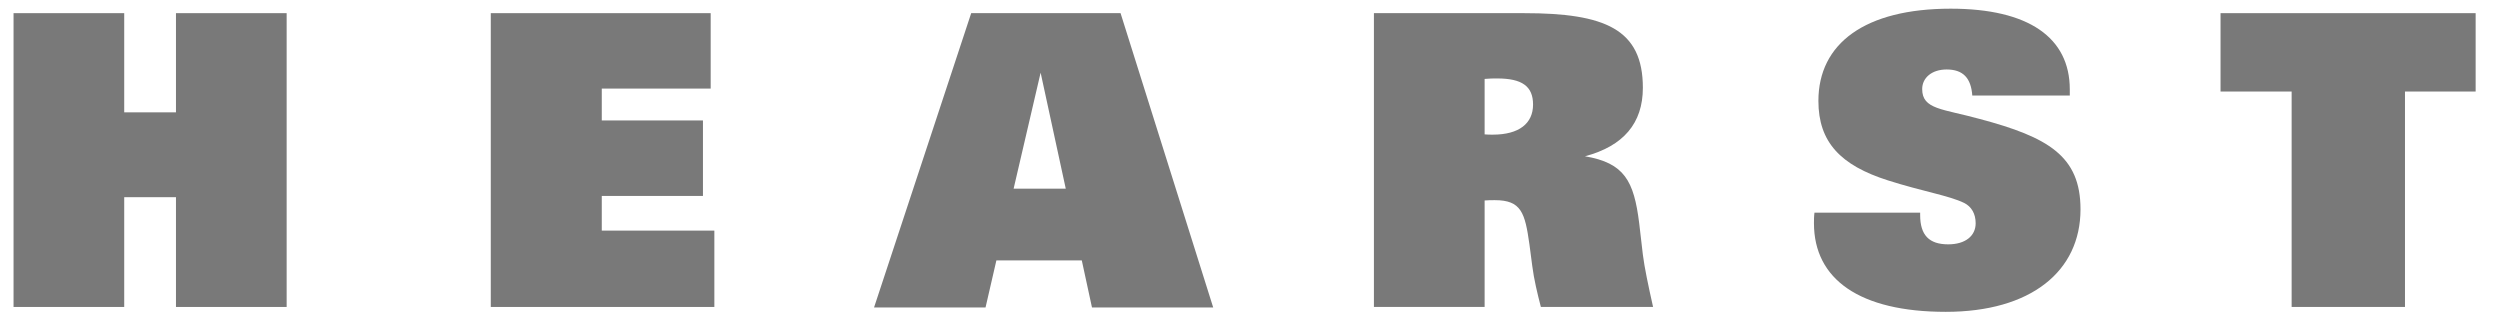 <?xml version="1.0" encoding="UTF-8"?>
<svg width="144px" height="18px" viewBox="0 0 144 18" version="1.1" xmlns="http://www.w3.org/2000/svg" xmlns:xlink="http://www.w3.org/1999/xlink">
    <title>Logo-Hearst</title>
    <g id="Page-1" stroke="none" stroke-width="1" fill="none" fill-rule="evenodd">
        <g id="Desktop-HD" transform="translate(-460, -731)" fill="#797979" fill-rule="nonzero">
            <g id="Logo-Hearst" transform="translate(460.28, 731)">
                <polyline id="path3596" points="0.5 0.758 6.875 0.758 6.875 6.471 9.856 6.471 9.856 0.758 16.231 0.758 16.231 17.681 9.856 17.681 9.856 11.358 6.875 11.358 6.875 17.681 0.5 17.681"></polyline>
                <polyline id="path3602" points="27.989 0.758 40.655 0.758 40.655 5.102 34.382 5.102 34.382 6.938 40.21 6.938 40.21 11.286 34.382 11.286 34.382 13.283 40.867 13.283 40.867 17.681 27.989 17.681"></polyline>
                <path d="M61.108,10.869 L58.104,10.869 L59.66,4.186 L61.108,10.869 Z M50.065,17.71 L56.487,17.71 L57.112,14.999 L62.031,14.999 L62.618,17.71 L69.6,17.71 L64.264,0.758 L55.661,0.758" id="path3608"></path>
                <path d="M85.234,7.741 L85.234,4.546 C85.507,4.519 85.75,4.519 85.959,4.519 C87.392,4.519 88.024,4.969 88.024,6.022 C88.024,7.104 87.229,7.756 85.702,7.756 C85.559,7.756 85.392,7.756 85.234,7.74 M78.858,17.68 L85.234,17.68 L85.234,11.547 C85.44,11.529 85.651,11.529 85.819,11.529 C87.346,11.529 87.559,12.251 87.815,14.074 L87.98,15.331 C88.078,16.089 88.262,16.861 88.474,17.681 L94.937,17.681 C94.657,16.427 94.444,15.423 94.349,14.669 L94.138,12.86 C93.835,10.423 93.291,9.387 91.014,9.002 C93.224,8.414 94.349,7.104 94.349,5.058 C94.349,1.675 92.166,0.758 87.511,0.758 L78.858,0.758" id="path3614"></path>
                <path d="M110.321,12.251 L110.321,12.387 C110.321,13.546 110.837,14.074 111.937,14.074 C112.929,14.074 113.518,13.586 113.518,12.86 C113.518,12.318 113.281,11.901 112.854,11.689 C111.986,11.265 110.458,11.025 108.464,10.39 C105.736,9.522 104.46,8.185 104.46,5.813 C104.46,2.5 107.147,0.5 112.082,0.5 C116.568,0.5 118.94,2.165 118.94,5.151 L118.94,5.503 L113.324,5.503 C113.253,4.492 112.789,4.002 111.847,4.002 C110.979,4.002 110.438,4.493 110.438,5.13 C110.438,6.309 111.612,6.261 113.752,6.852 C117.682,7.898 119.557,8.98 119.557,12.055 C119.557,15.635 116.691,17.962 111.797,17.962 C106.838,17.962 104.204,16.089 104.204,12.86 C104.204,12.673 104.204,12.471 104.233,12.251" id="path3620"></path>
                <polyline id="path3626" points="142.317 5.272 138.247 5.272 138.247 17.68 131.718 17.68 131.718 5.272 127.623 5.272 127.623 0.758 142.317 0.758"></polyline>
            </g>
        </g>
    </g>
</svg>